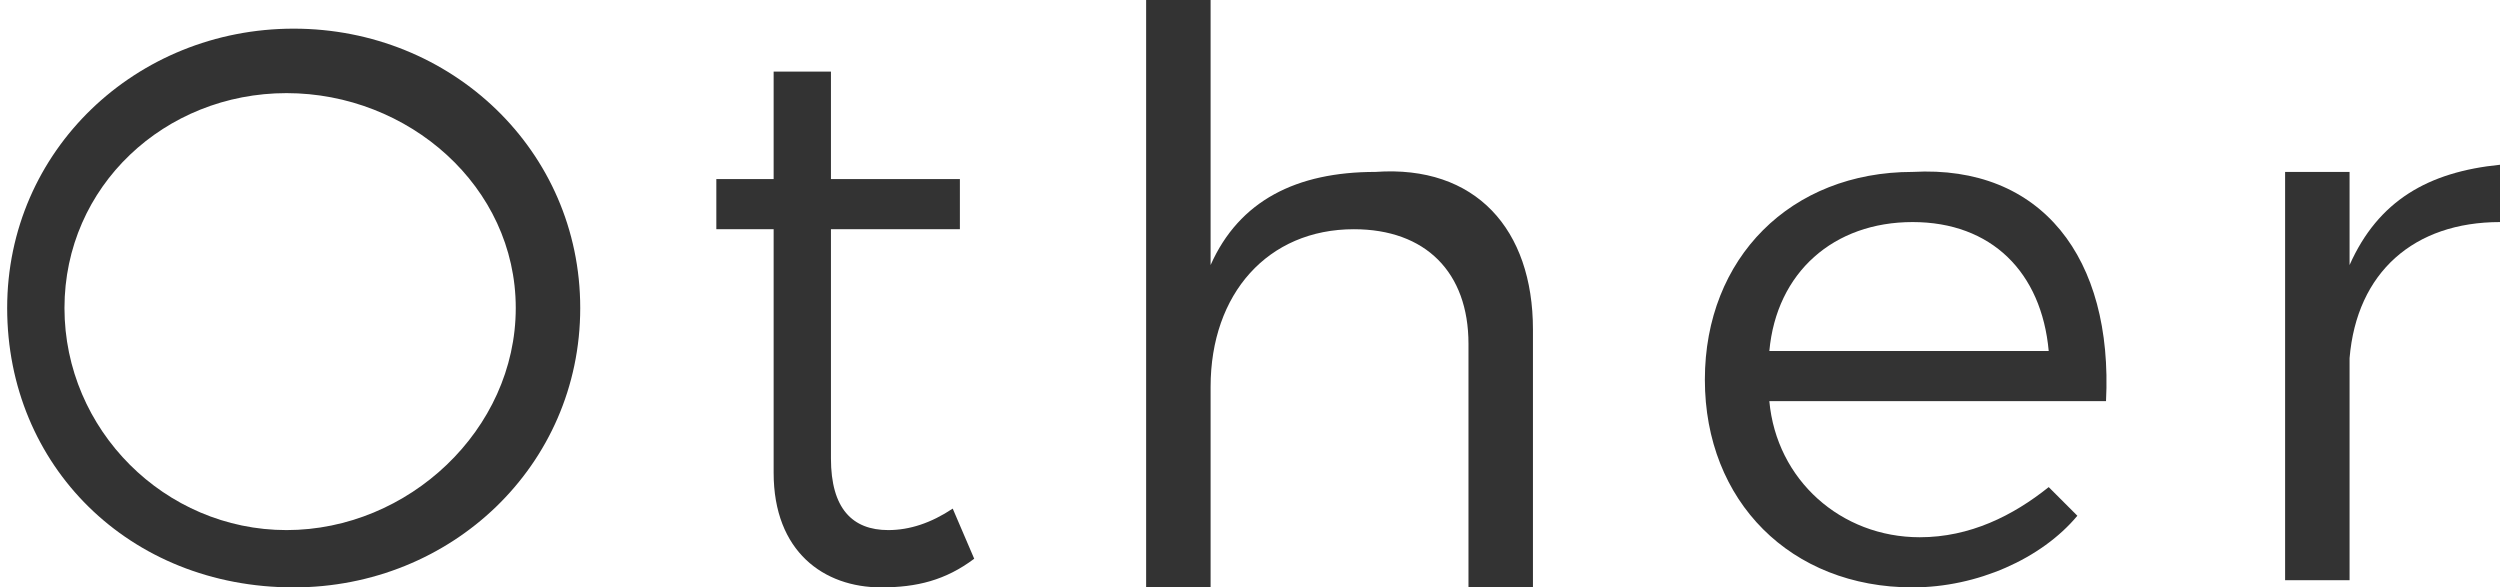 <?xml version="1.0" encoding="utf-8"?>
<!-- Generator: Adobe Illustrator 21.1.0, SVG Export Plug-In . SVG Version: 6.00 Build 0)  -->
<svg version="1.1" id="Layer_1" xmlns="http://www.w3.org/2000/svg" xmlns:xlink="http://www.w3.org/1999/xlink" x="0px" y="0px"
	 width="34.9px" height="8.2px" viewBox="0 0 34.9 8.2" style="enable-background:new 0 0 34.9 8.2;" xml:space="preserve">
<style type="text/css">
	.st0{fill:#333333;}
</style>
<g>
	<g>
		<path class="st0" d="M8.1,4.3c0,2.2-1.8,3.9-4,3.9c-2.3,0-4-1.7-4-3.9s1.8-3.9,4-3.9C6.3,0.4,8.1,2.1,8.1,4.3z M0.9,4.3
			C0.9,6,2.3,7.4,4,7.4S7.2,6,7.2,4.3S5.7,1.3,4,1.3S0.9,2.6,0.9,4.3z"/>
		<path class="st0" d="M13.6,7.8c-0.4,0.3-0.8,0.4-1.3,0.4c-0.8,0-1.5-0.5-1.5-1.6V3.2H10V2.5h0.8V1h0.8v1.5h1.8v0.7h-1.8v3.2
			c0,0.7,0.3,1,0.8,1c0.3,0,0.6-0.1,0.9-0.3L13.6,7.8z"/>
		<path class="st0" d="M21.4,4.6v3.6h-0.9V4.8c0-1-0.6-1.6-1.6-1.6c-1.2,0-2,0.9-2,2.2v2.8h-0.9V0h0.9v3.7c0.4-0.9,1.2-1.3,2.3-1.3
			C20.6,2.3,21.4,3.2,21.4,4.6z"/>
		<path class="st0" d="M29.4,5.6h-4.7c0.1,1.1,1,1.9,2.1,1.9c0.7,0,1.3-0.3,1.8-0.7L29,7.2c-0.5,0.6-1.4,1-2.3,1
			c-1.7,0-2.9-1.2-2.9-2.9c0-1.7,1.2-2.9,2.9-2.9C28.5,2.3,29.5,3.6,29.4,5.6z M28.6,4.9c-0.1-1.1-0.8-1.8-1.9-1.8
			c-1.1,0-1.9,0.7-2,1.8H28.6z"/>
		<path class="st0" d="M34.9,2.3v0.8c-1.2,0-2,0.7-2.1,1.9v3.1h-0.9V2.4h0.9v1.3C33.2,2.8,33.9,2.4,34.9,2.3z"/>
	</g>
</g>
</svg>
